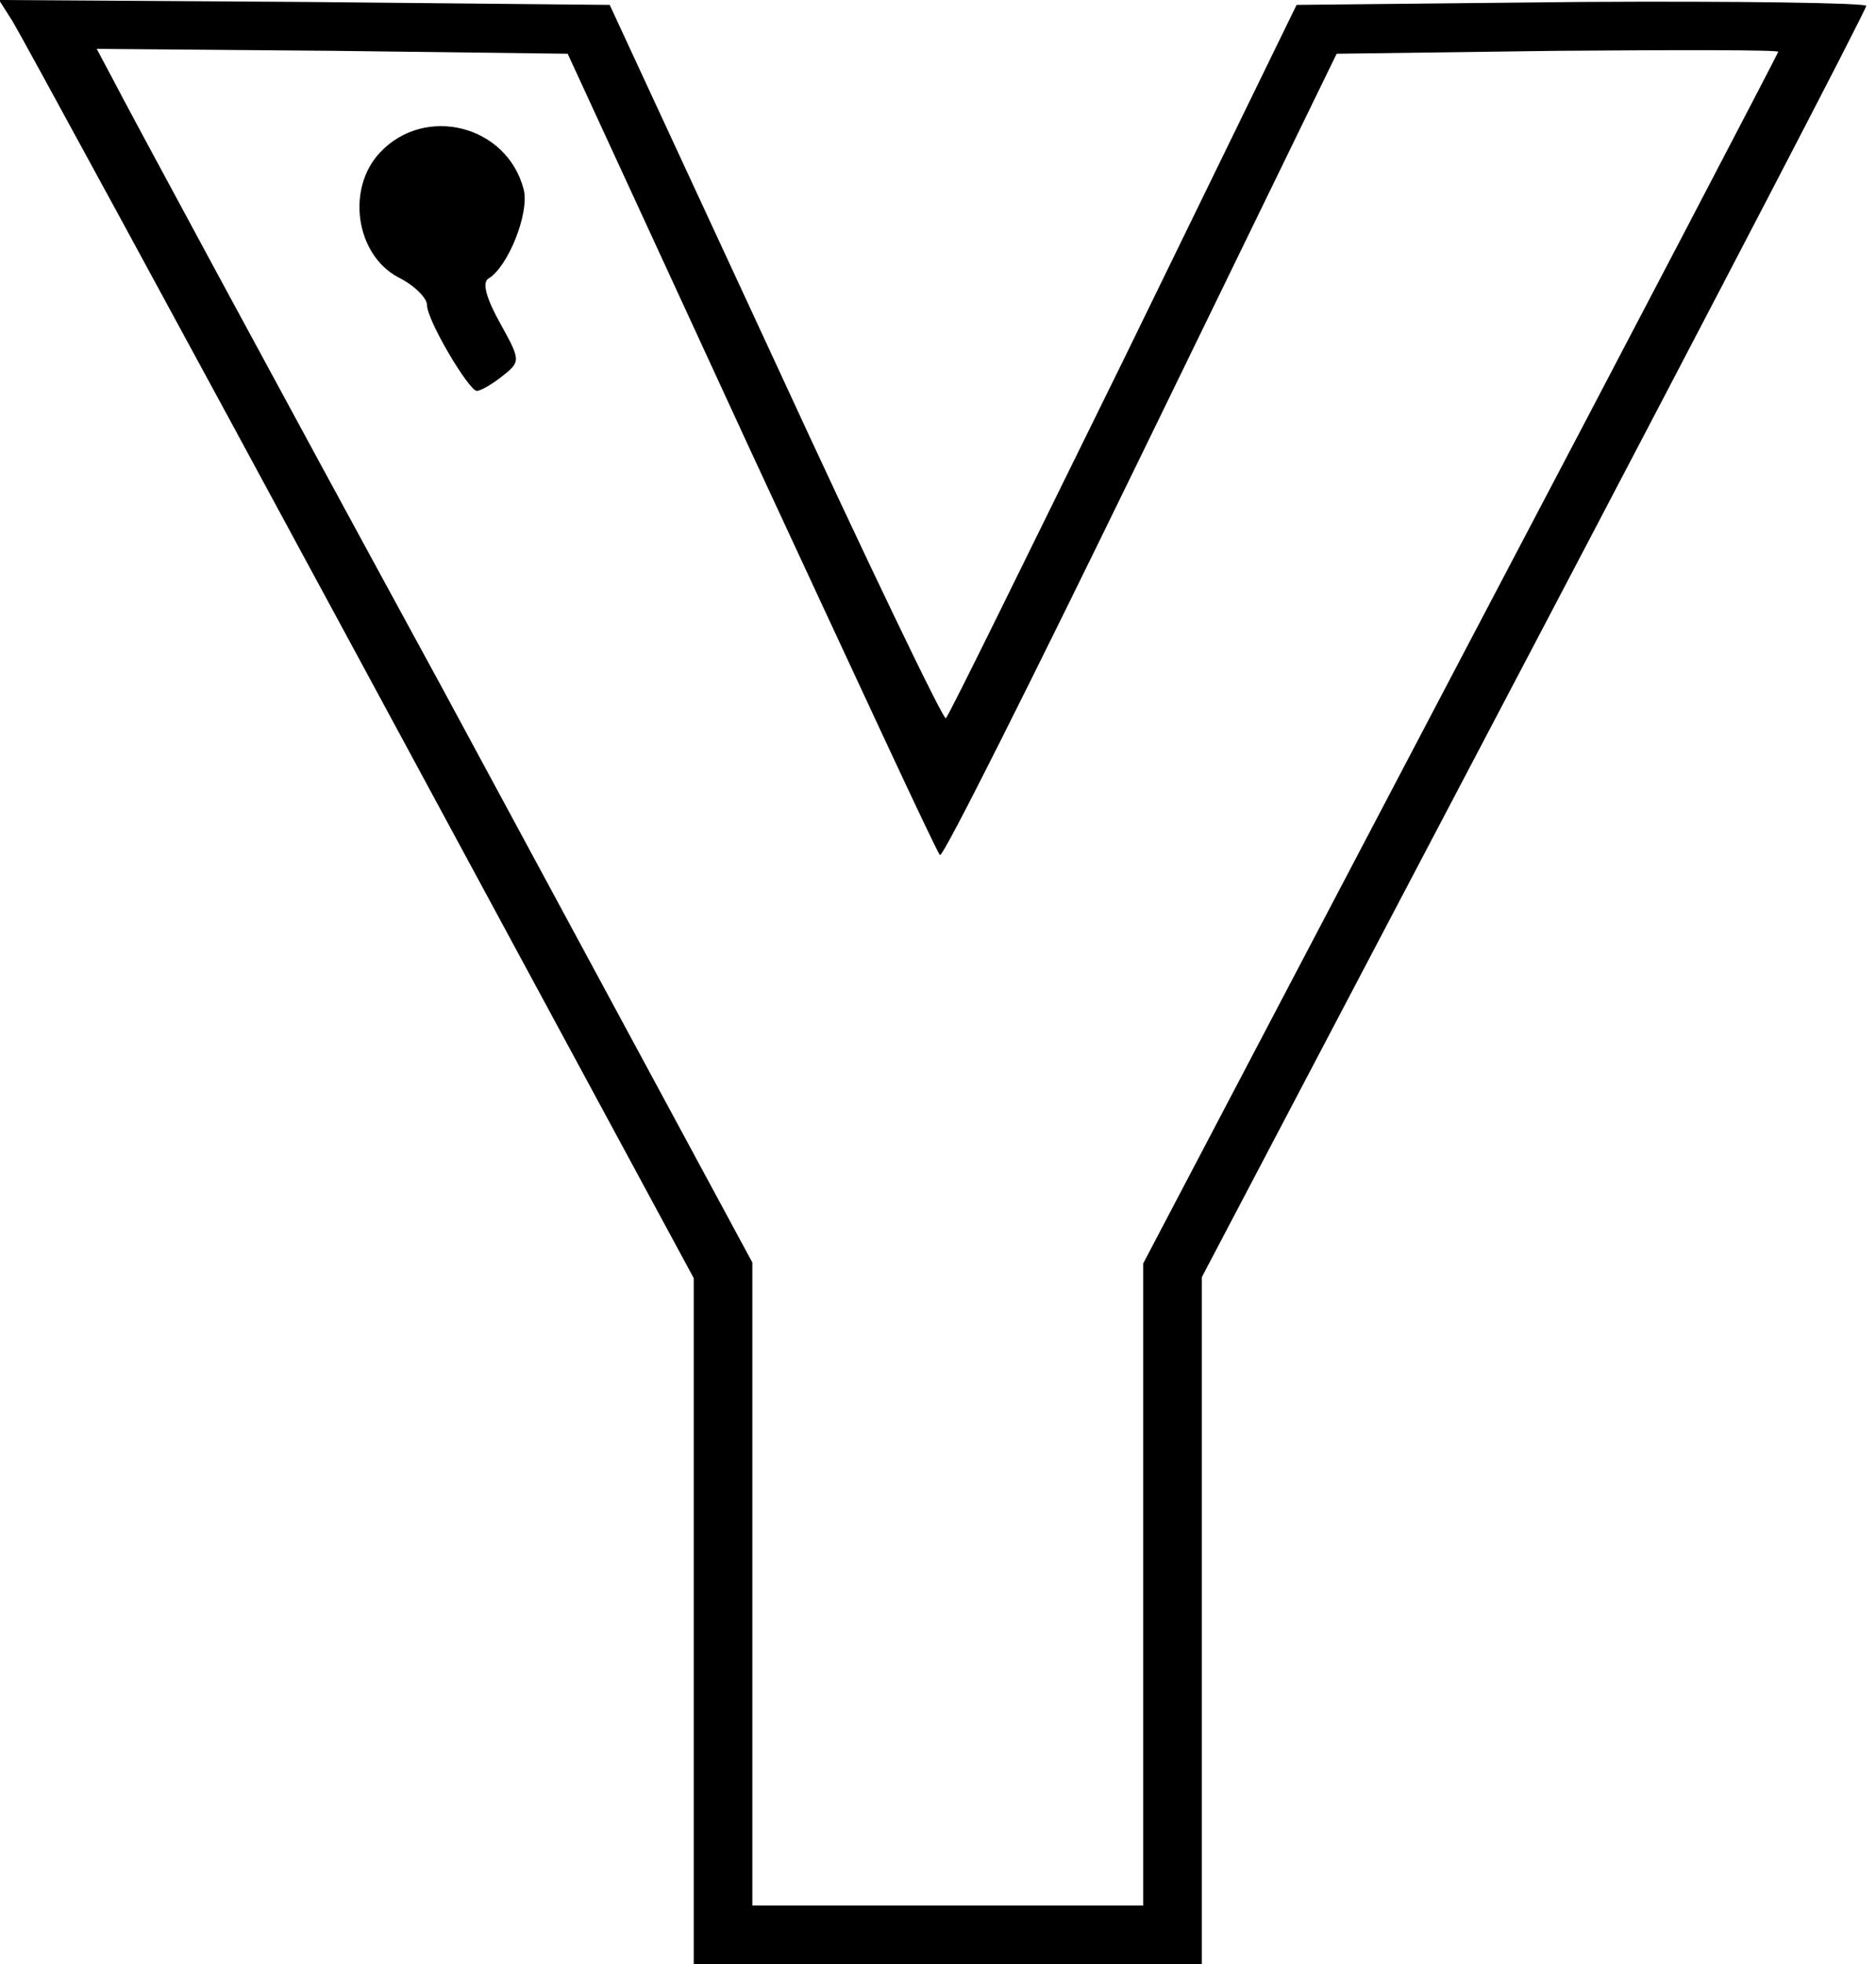 <?xml version="1.0" standalone="no"?>
<!DOCTYPE svg PUBLIC "-//W3C//DTD SVG 20010904//EN"
 "http://www.w3.org/TR/2001/REC-SVG-20010904/DTD/svg10.dtd">
<svg version="1.0" xmlns="http://www.w3.org/2000/svg"
 width="192pt" height="201pt" viewBox="0 0 192 201"
 preserveAspectRatio="xMidYMid meet">
<g transform="translate(0,201) scale(0.1,-0.1)"
fill="#000000" stroke="none">
<path d="M13 1988 c8 -13 168 -307 356 -655 l341 -631 0 -351 0 -351 260 0
260 0 0 351 0 352 340 647 c187 356 340 650 340 654 0 3 -131 5 -292 4 l-291
-3 -177 -363 c-98 -199 -179 -365 -182 -367 -2 -3 -81 161 -174 363 l-170 367
-312 3 -313 2 14 -22z m756 -441 c104 -224 190 -410 193 -412 3 -3 95 181 205
407 l201 413 226 3 c124 1 226 1 226 -1 0 -1 -146 -281 -325 -621 l-325 -619
0 -329 0 -328 -200 0 -200 0 0 329 0 329 -318 589 c-176 323 -327 603 -336
621 l-17 32 241 -2 241 -3 188 -408z"/>
<path d="M389 1854 c-35 -37 -25 -105 19 -128 16 -8 29 -21 29 -28 0 -16 43
-88 51 -88 4 0 16 7 26 15 19 15 19 16 -2 54 -14 25 -19 42 -12 46 20 12 42
67 36 91 -17 66 -101 87 -147 38z"/>
</g>
</svg>
